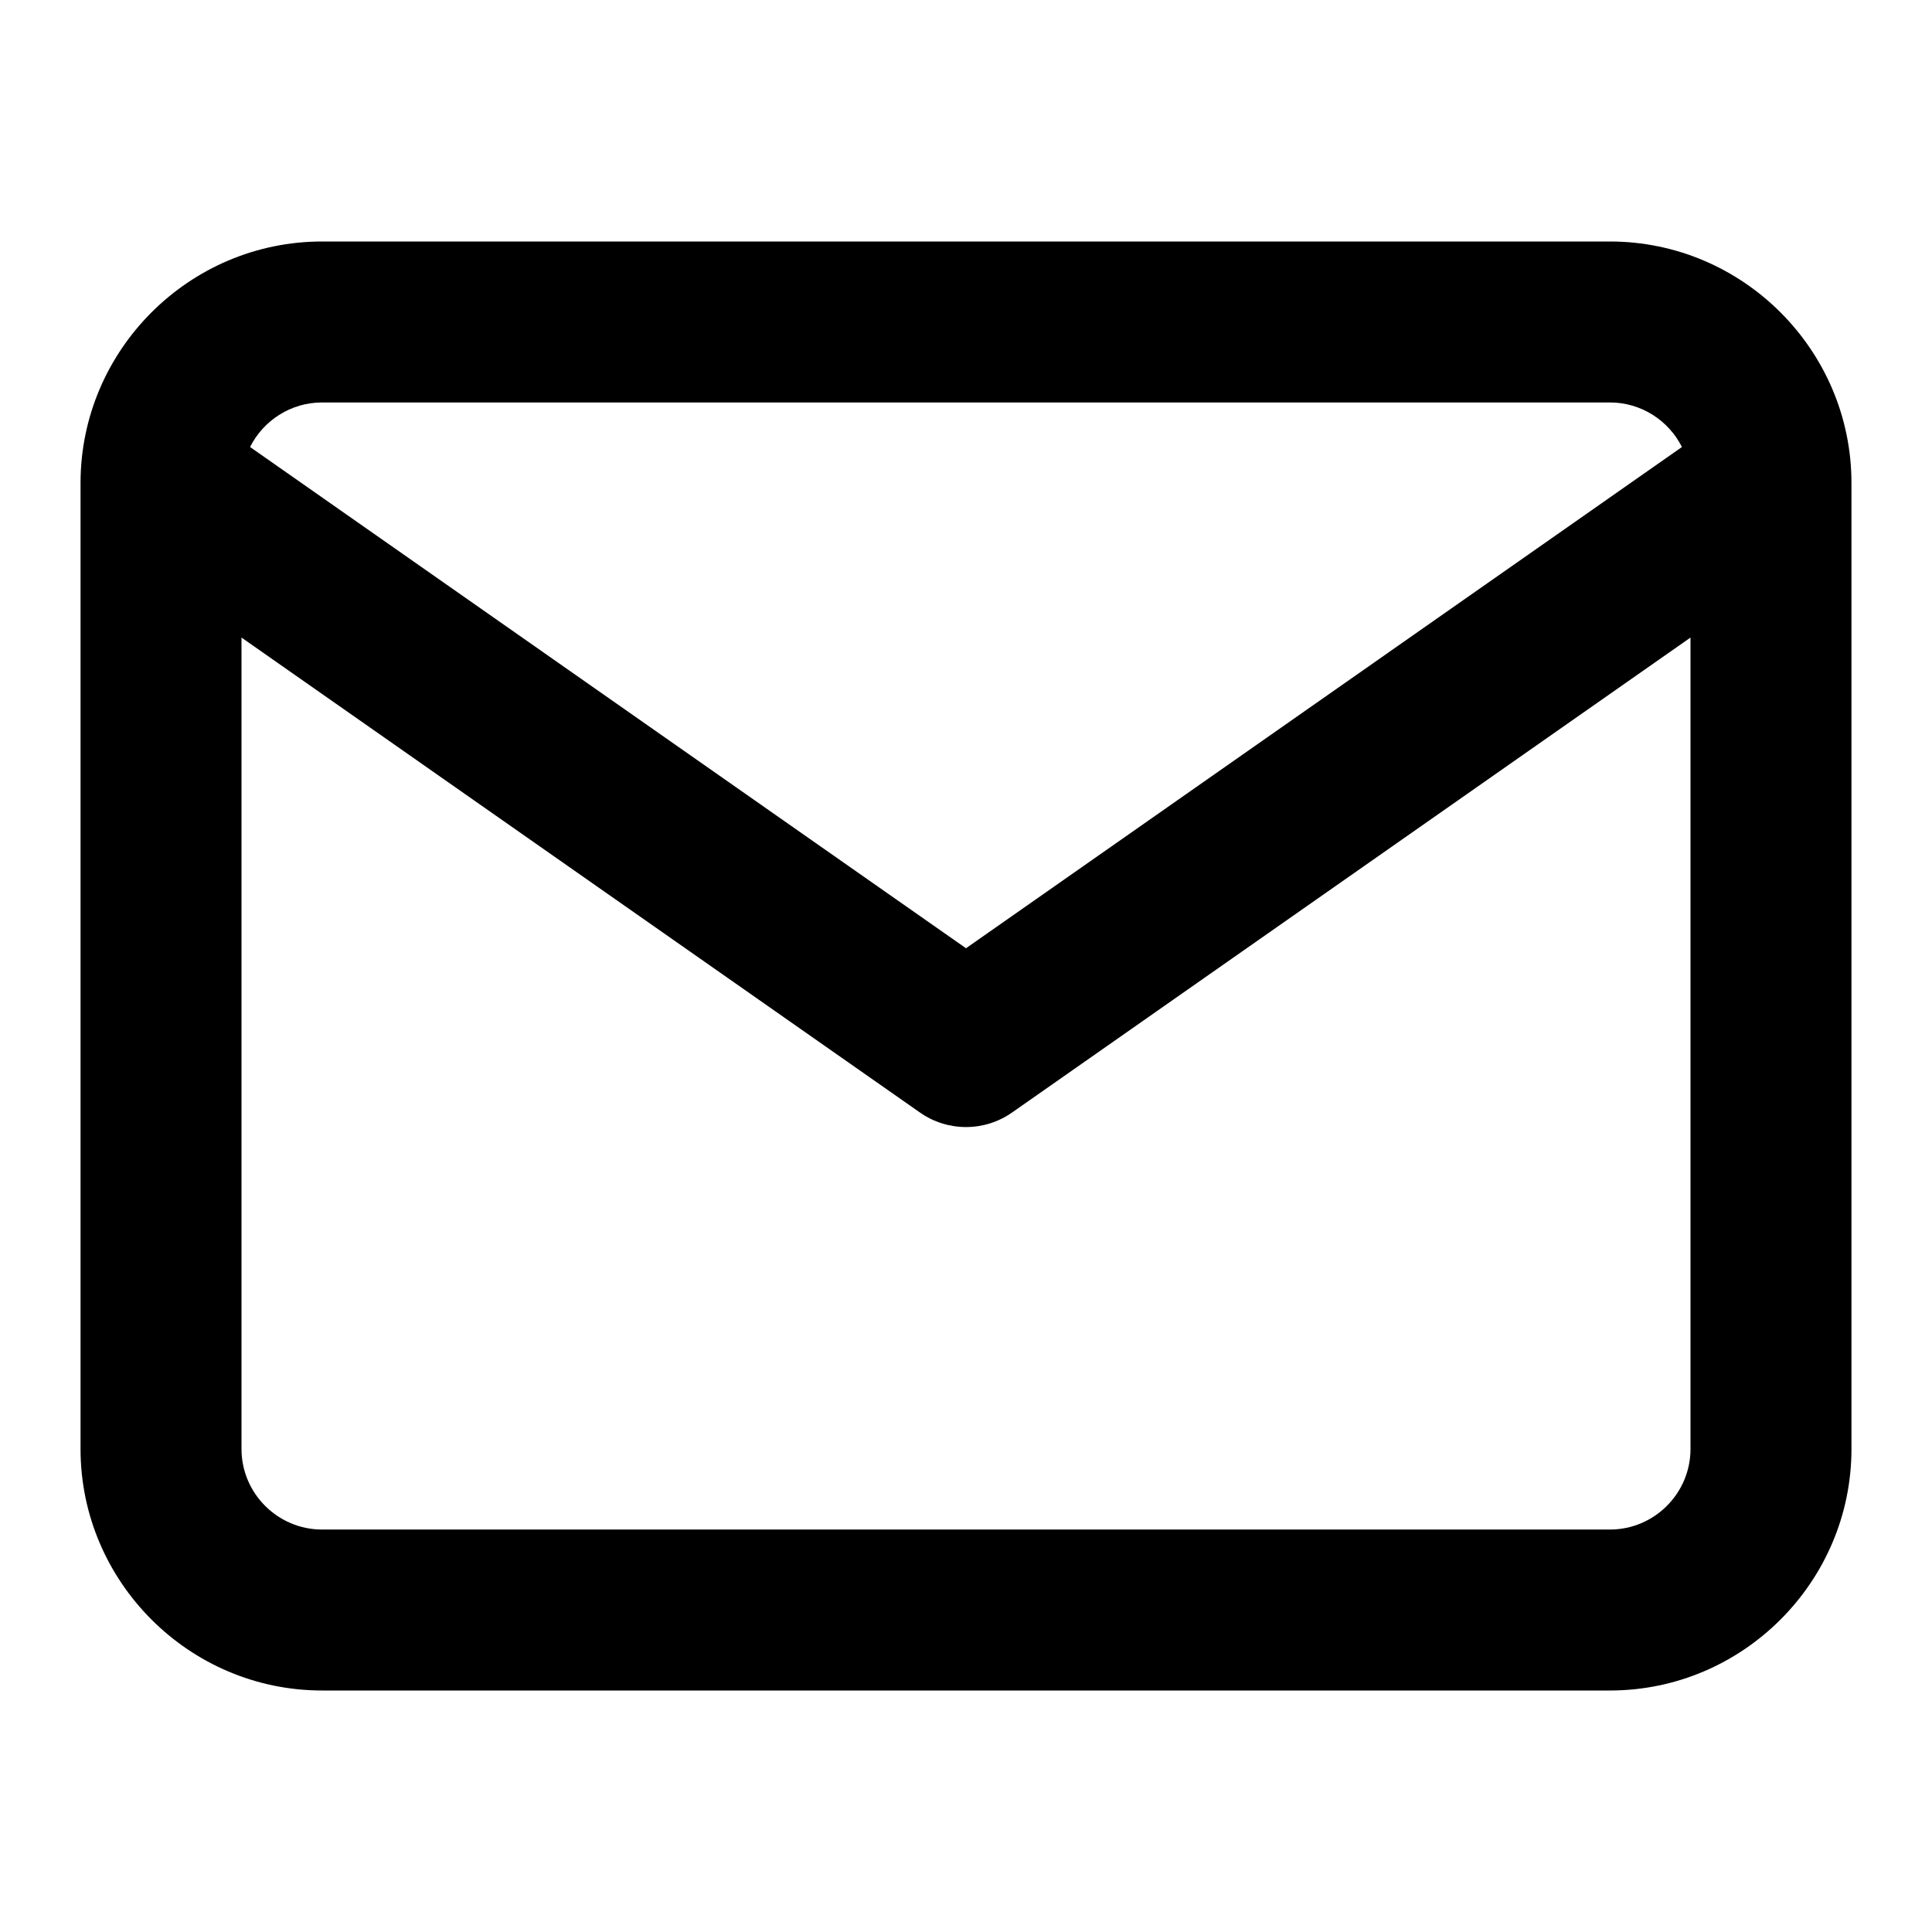 <svg xmlns="http://www.w3.org/2000/svg" width="16" height="16" viewBox="0 0 16 16" fill="currentColor">
    <path d="M15.333,4L15.333,12C15.333,13.1 14.433,14 13.333,14L2.667,14C1.567,14 0.667,13.1 0.667,12L0.667,4C0.667,3.999 0.667,3.999 0.667,3.998C0.668,2.899 1.567,2 2.667,2L13.333,2C14.433,2 15.332,2.899 15.333,3.998C15.333,3.999 15.333,3.999 15.333,4ZM2,5.28L2,12C2,12.367 2.3,12.667 2.667,12.667L13.333,12.667C13.7,12.667 14,12.367 14,12L14,5.28L8.382,9.213C8.153,9.374 7.847,9.374 7.618,9.213L2,5.28ZM13.929,3.702C13.82,3.484 13.593,3.333 13.333,3.333L2.667,3.333C2.407,3.333 2.18,3.484 2.071,3.702L8,7.853L13.929,3.702Z"/>
</svg>
